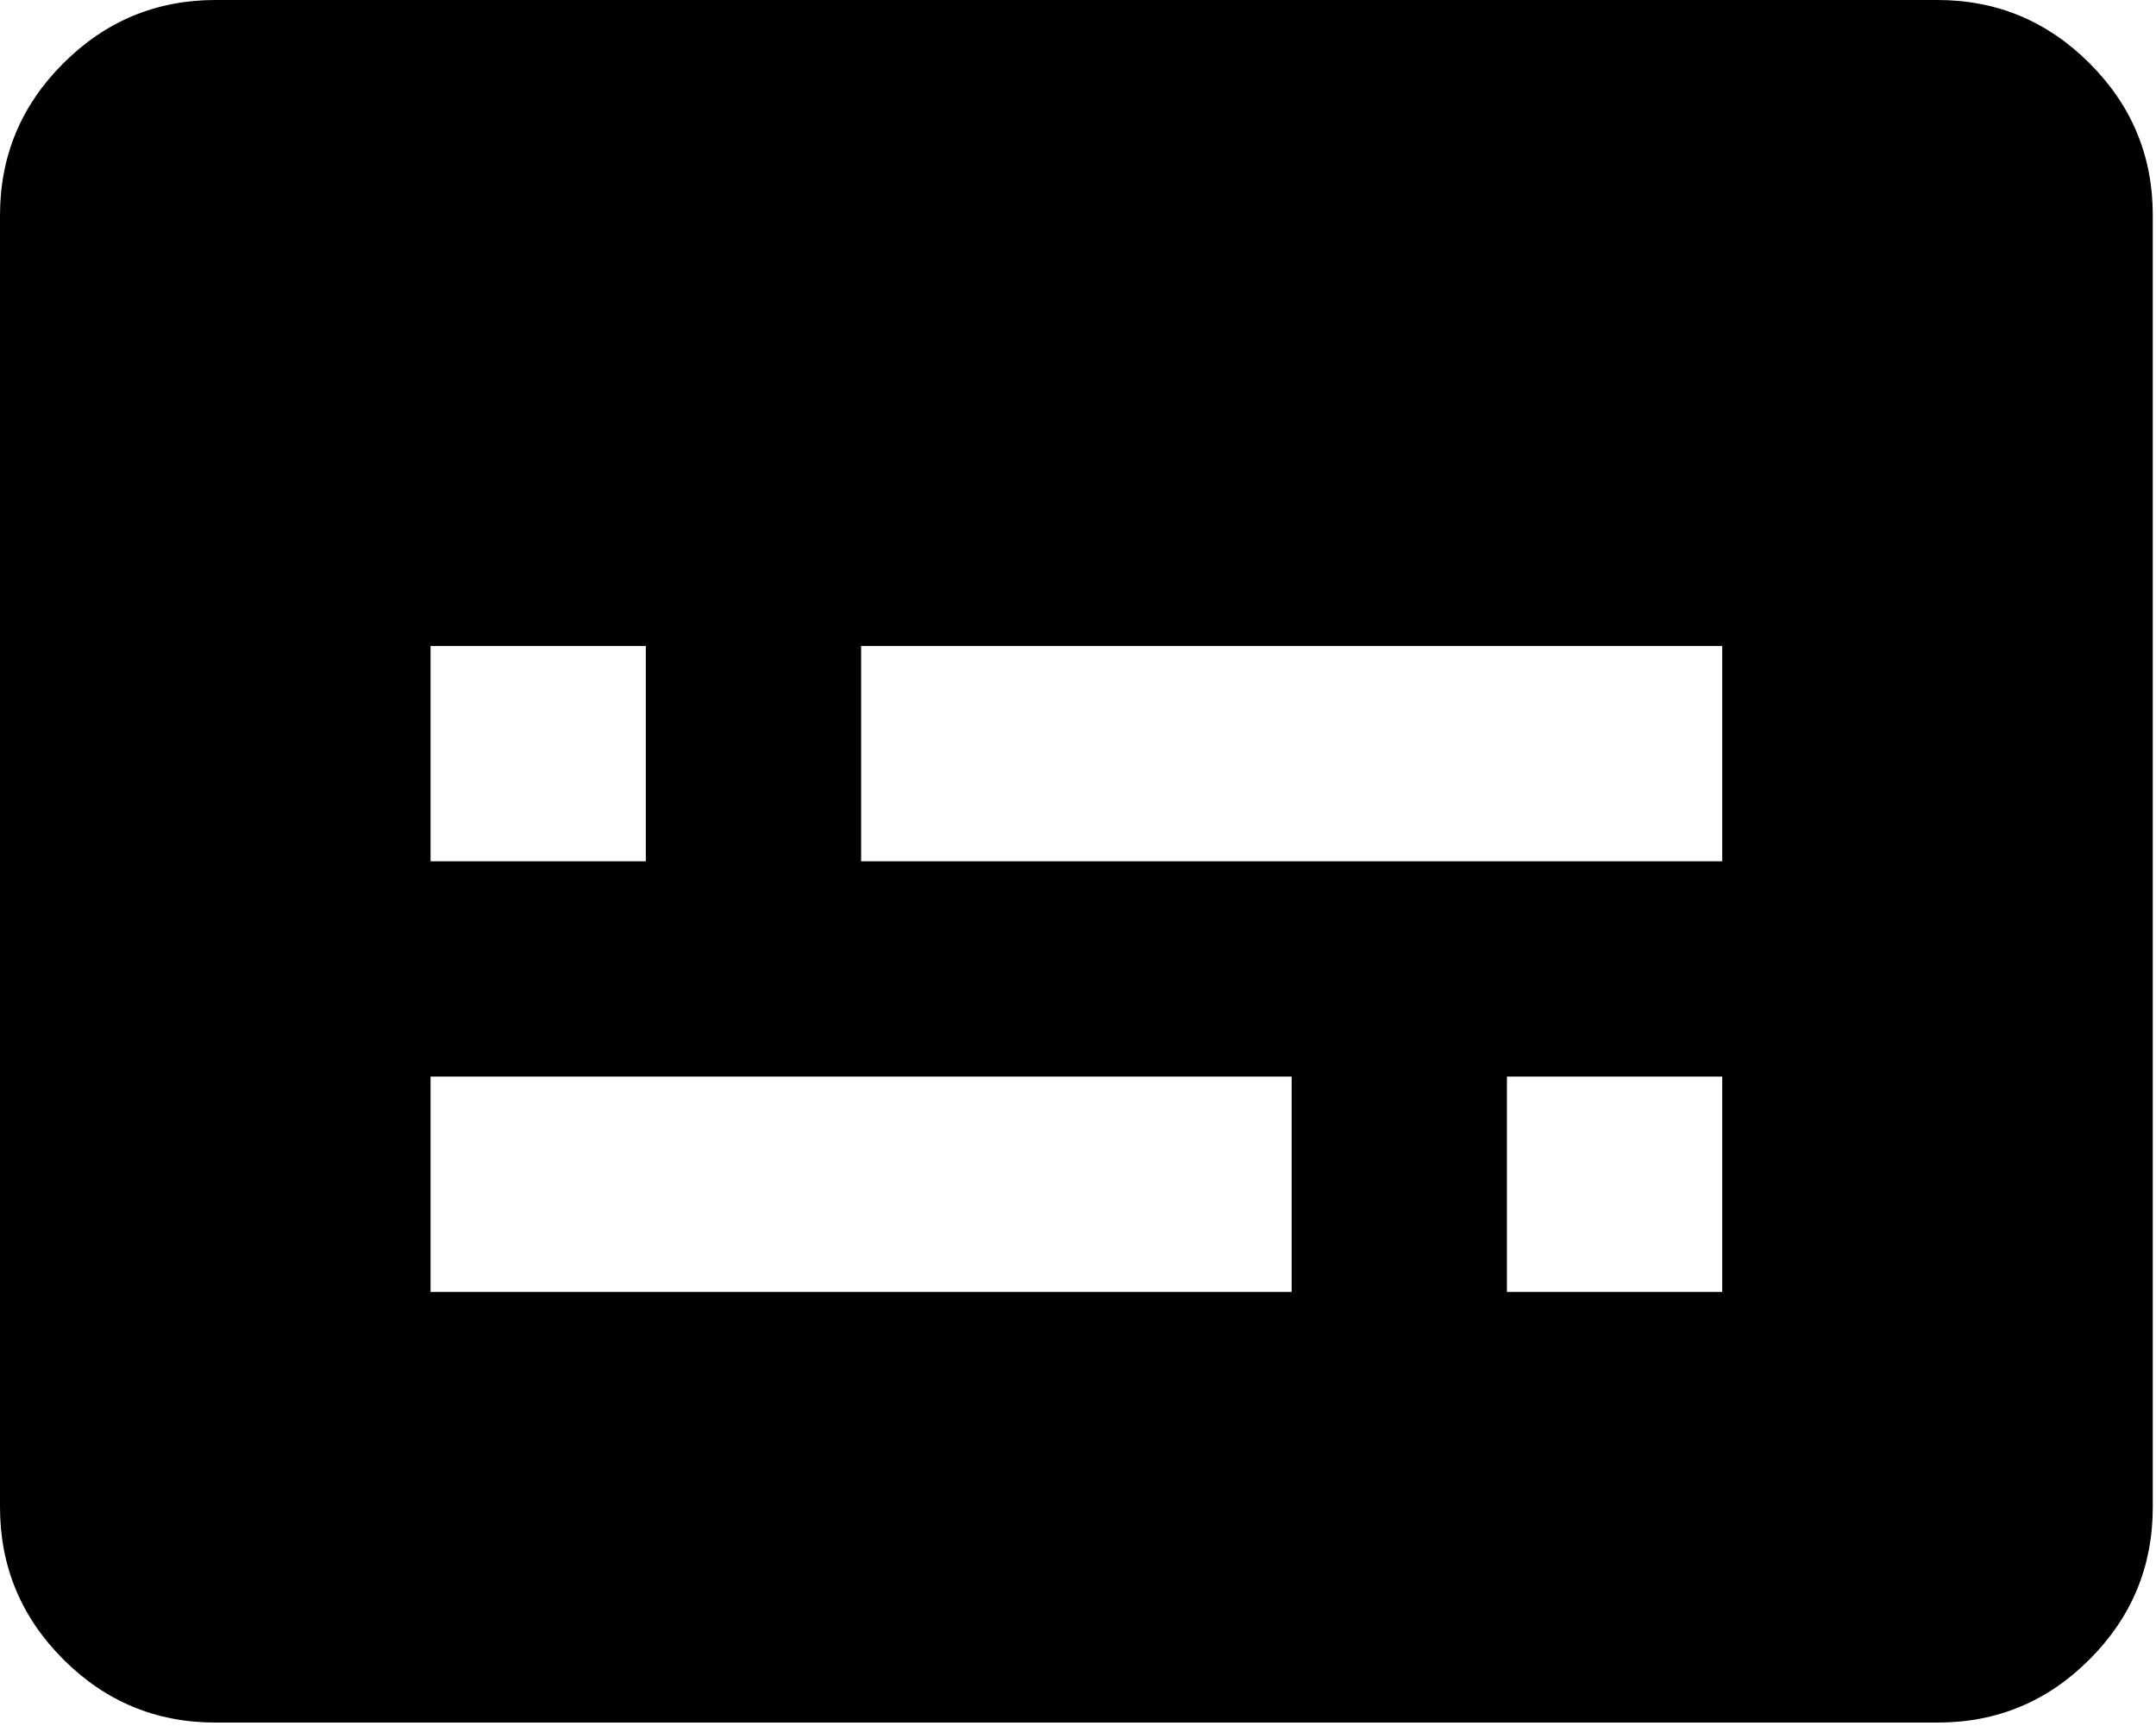 <svg xmlns="http://www.w3.org/2000/svg" viewBox="2 4 20.03 16.03"><path fill="currentColor" d="M4 20q-.825 0-1.412-.587T2 18V6q0-.825.588-1.412T4 4h16q.825 0 1.413.588T22 6v12q0 .825-.587 1.413T20 20zm2-4h8v-2H6zm10 0h2v-2h-2zM6 12h2v-2H6zm4 0h8v-2h-8z"></path></svg>
